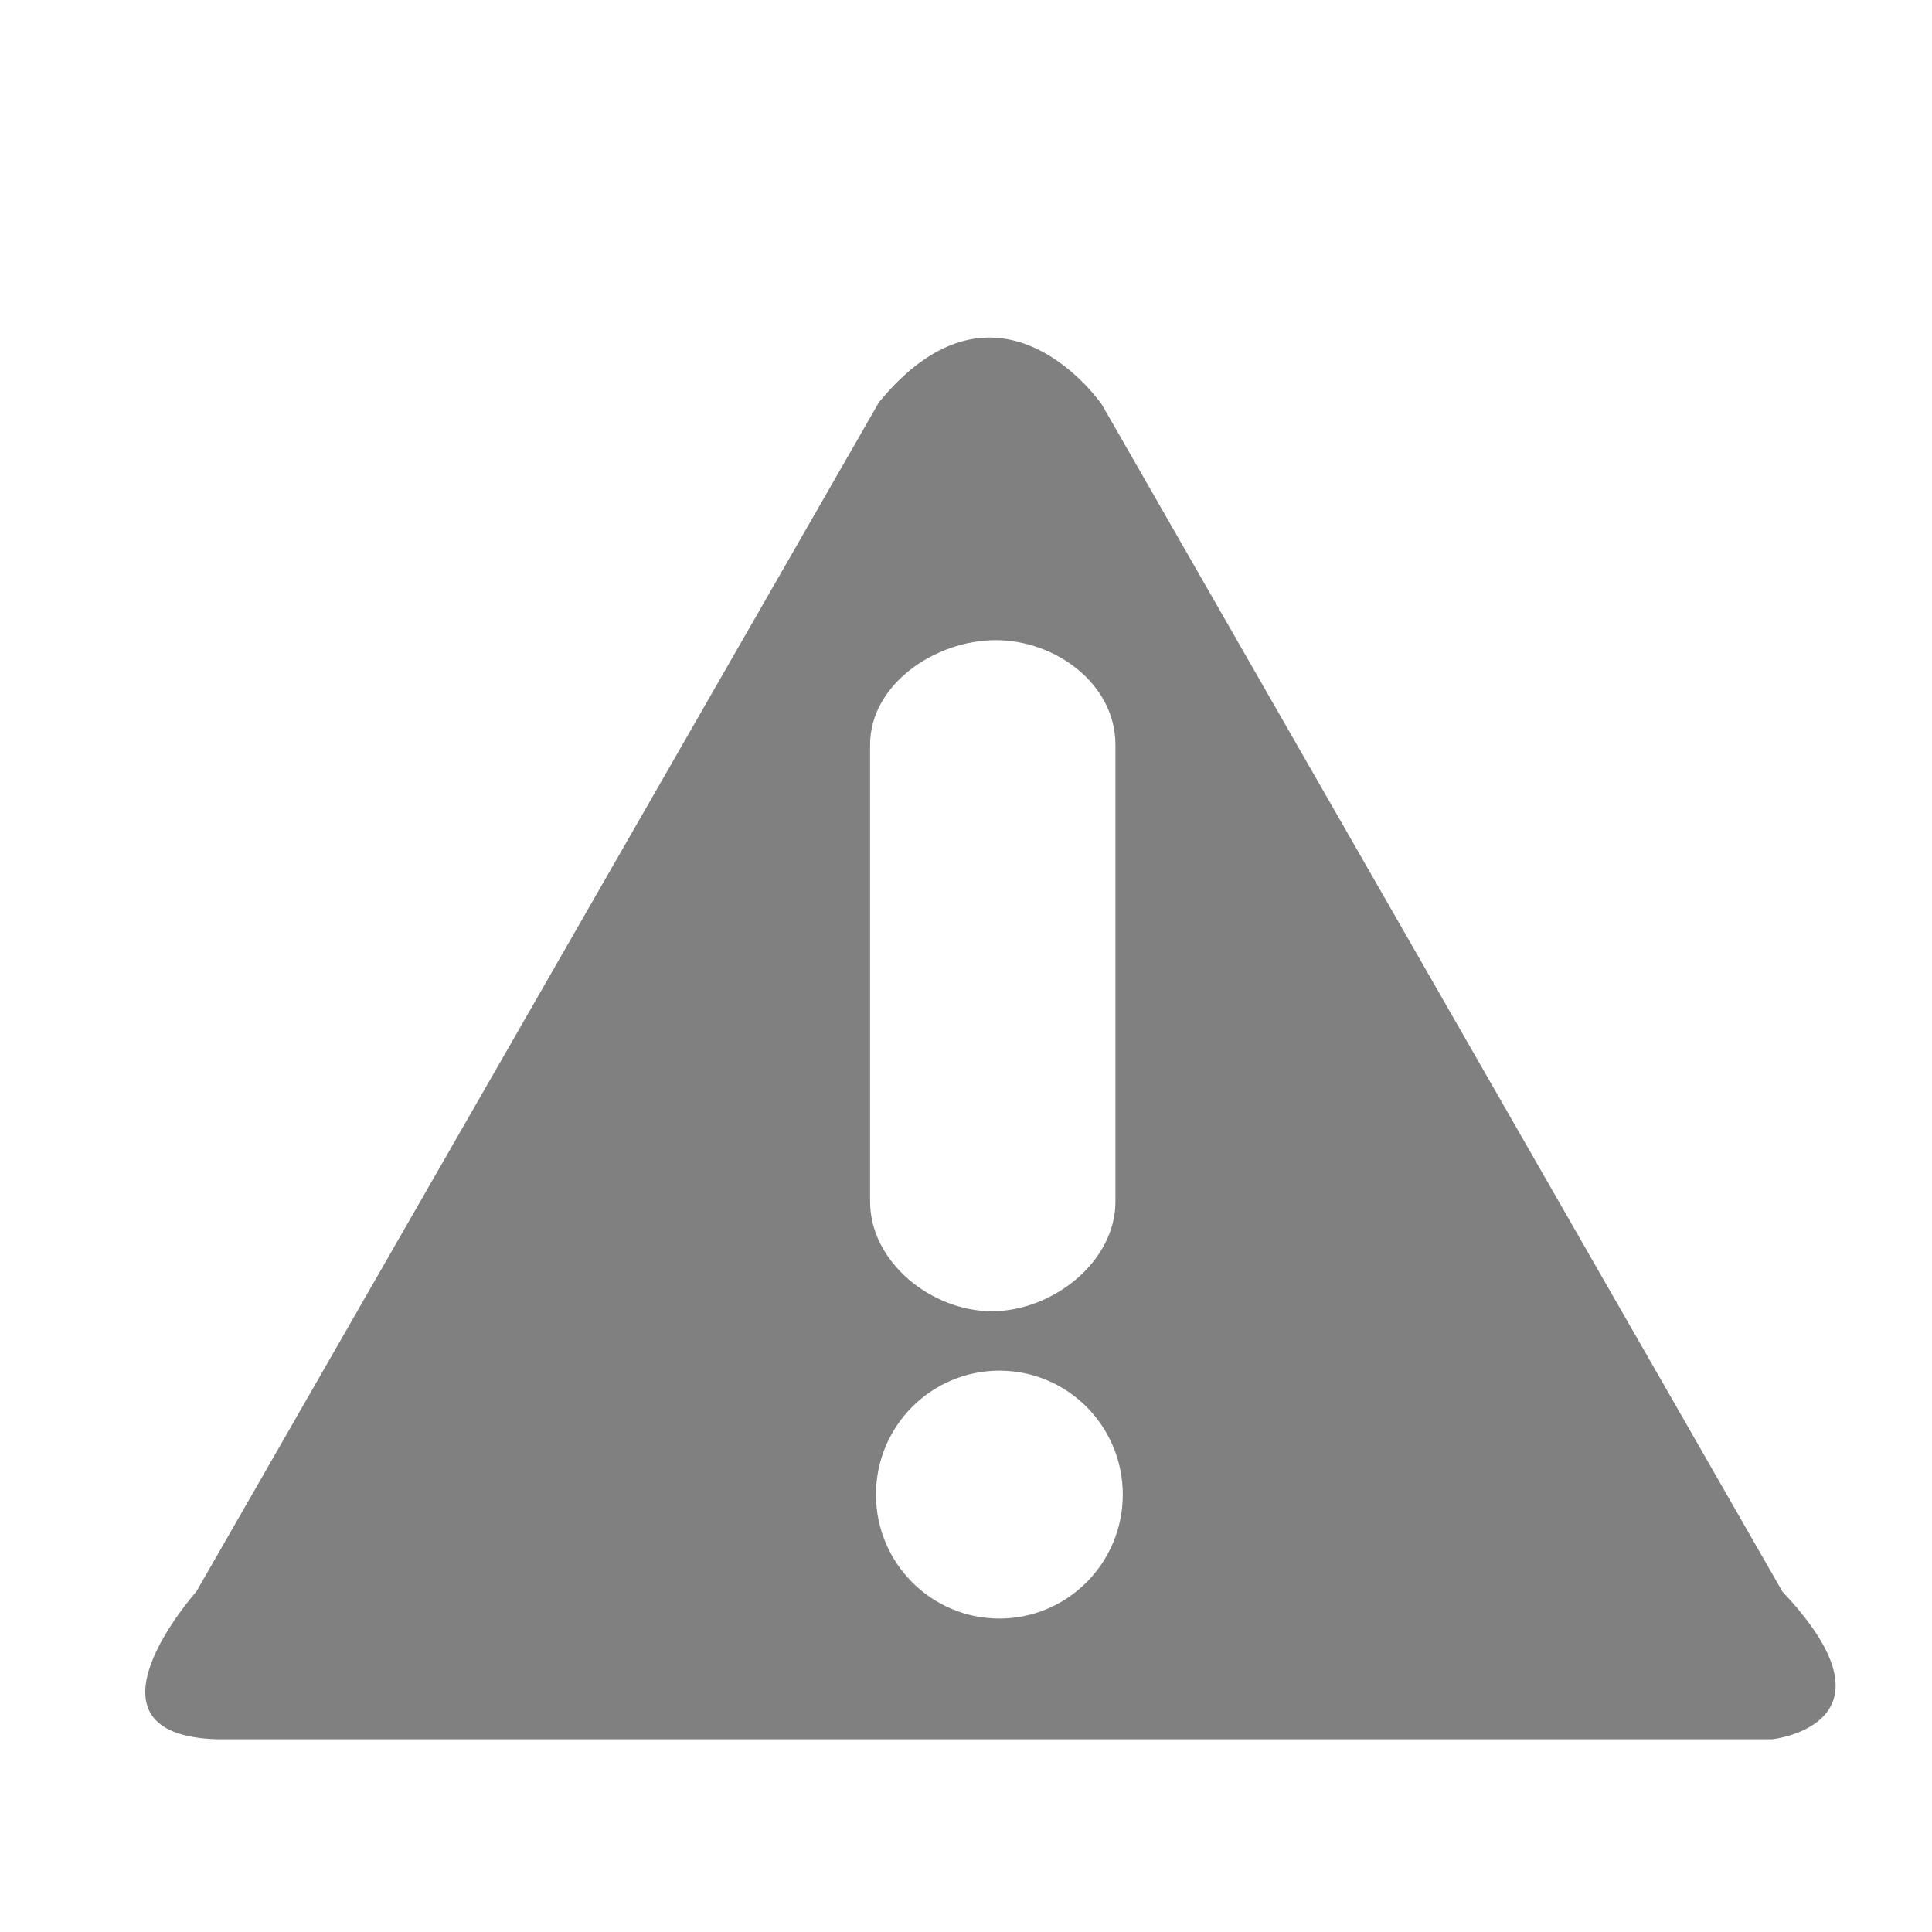 <svg xmlns="http://www.w3.org/2000/svg" xmlns:xlink="http://www.w3.org/1999/xlink" preserveAspectRatio="xMidYMid" width="20" height="20" viewBox="0 0 20 20">
  <defs>
    <style>
      .cls-1 {
        fill: gray;
        fill-rule: evenodd;
      }
    </style>
  </defs>
  <path d="M18.345,18.005 L2.256,18.005 C0.706,17.965 2.032,16.477 2.032,16.477 L9.099,4.164 C10.349,2.643 11.407,4.189 11.407,4.189 L18.452,16.477 C19.750,17.853 18.345,18.005 18.345,18.005 ZM11.547,7.710 C11.547,7.083 10.931,6.627 10.307,6.627 C9.683,6.627 9.007,7.083 9.007,7.710 L9.007,12.439 C9.007,13.066 9.644,13.574 10.268,13.574 C10.892,13.574 11.547,13.066 11.547,12.439 L11.547,7.710 ZM10.346,14.189 C9.640,14.189 9.068,14.763 9.068,15.472 C9.068,16.180 9.640,16.755 10.346,16.755 C11.051,16.755 11.623,16.180 11.623,15.472 C11.623,14.763 11.051,14.189 10.346,14.189 Z" class="cls-1"/>
</svg>
